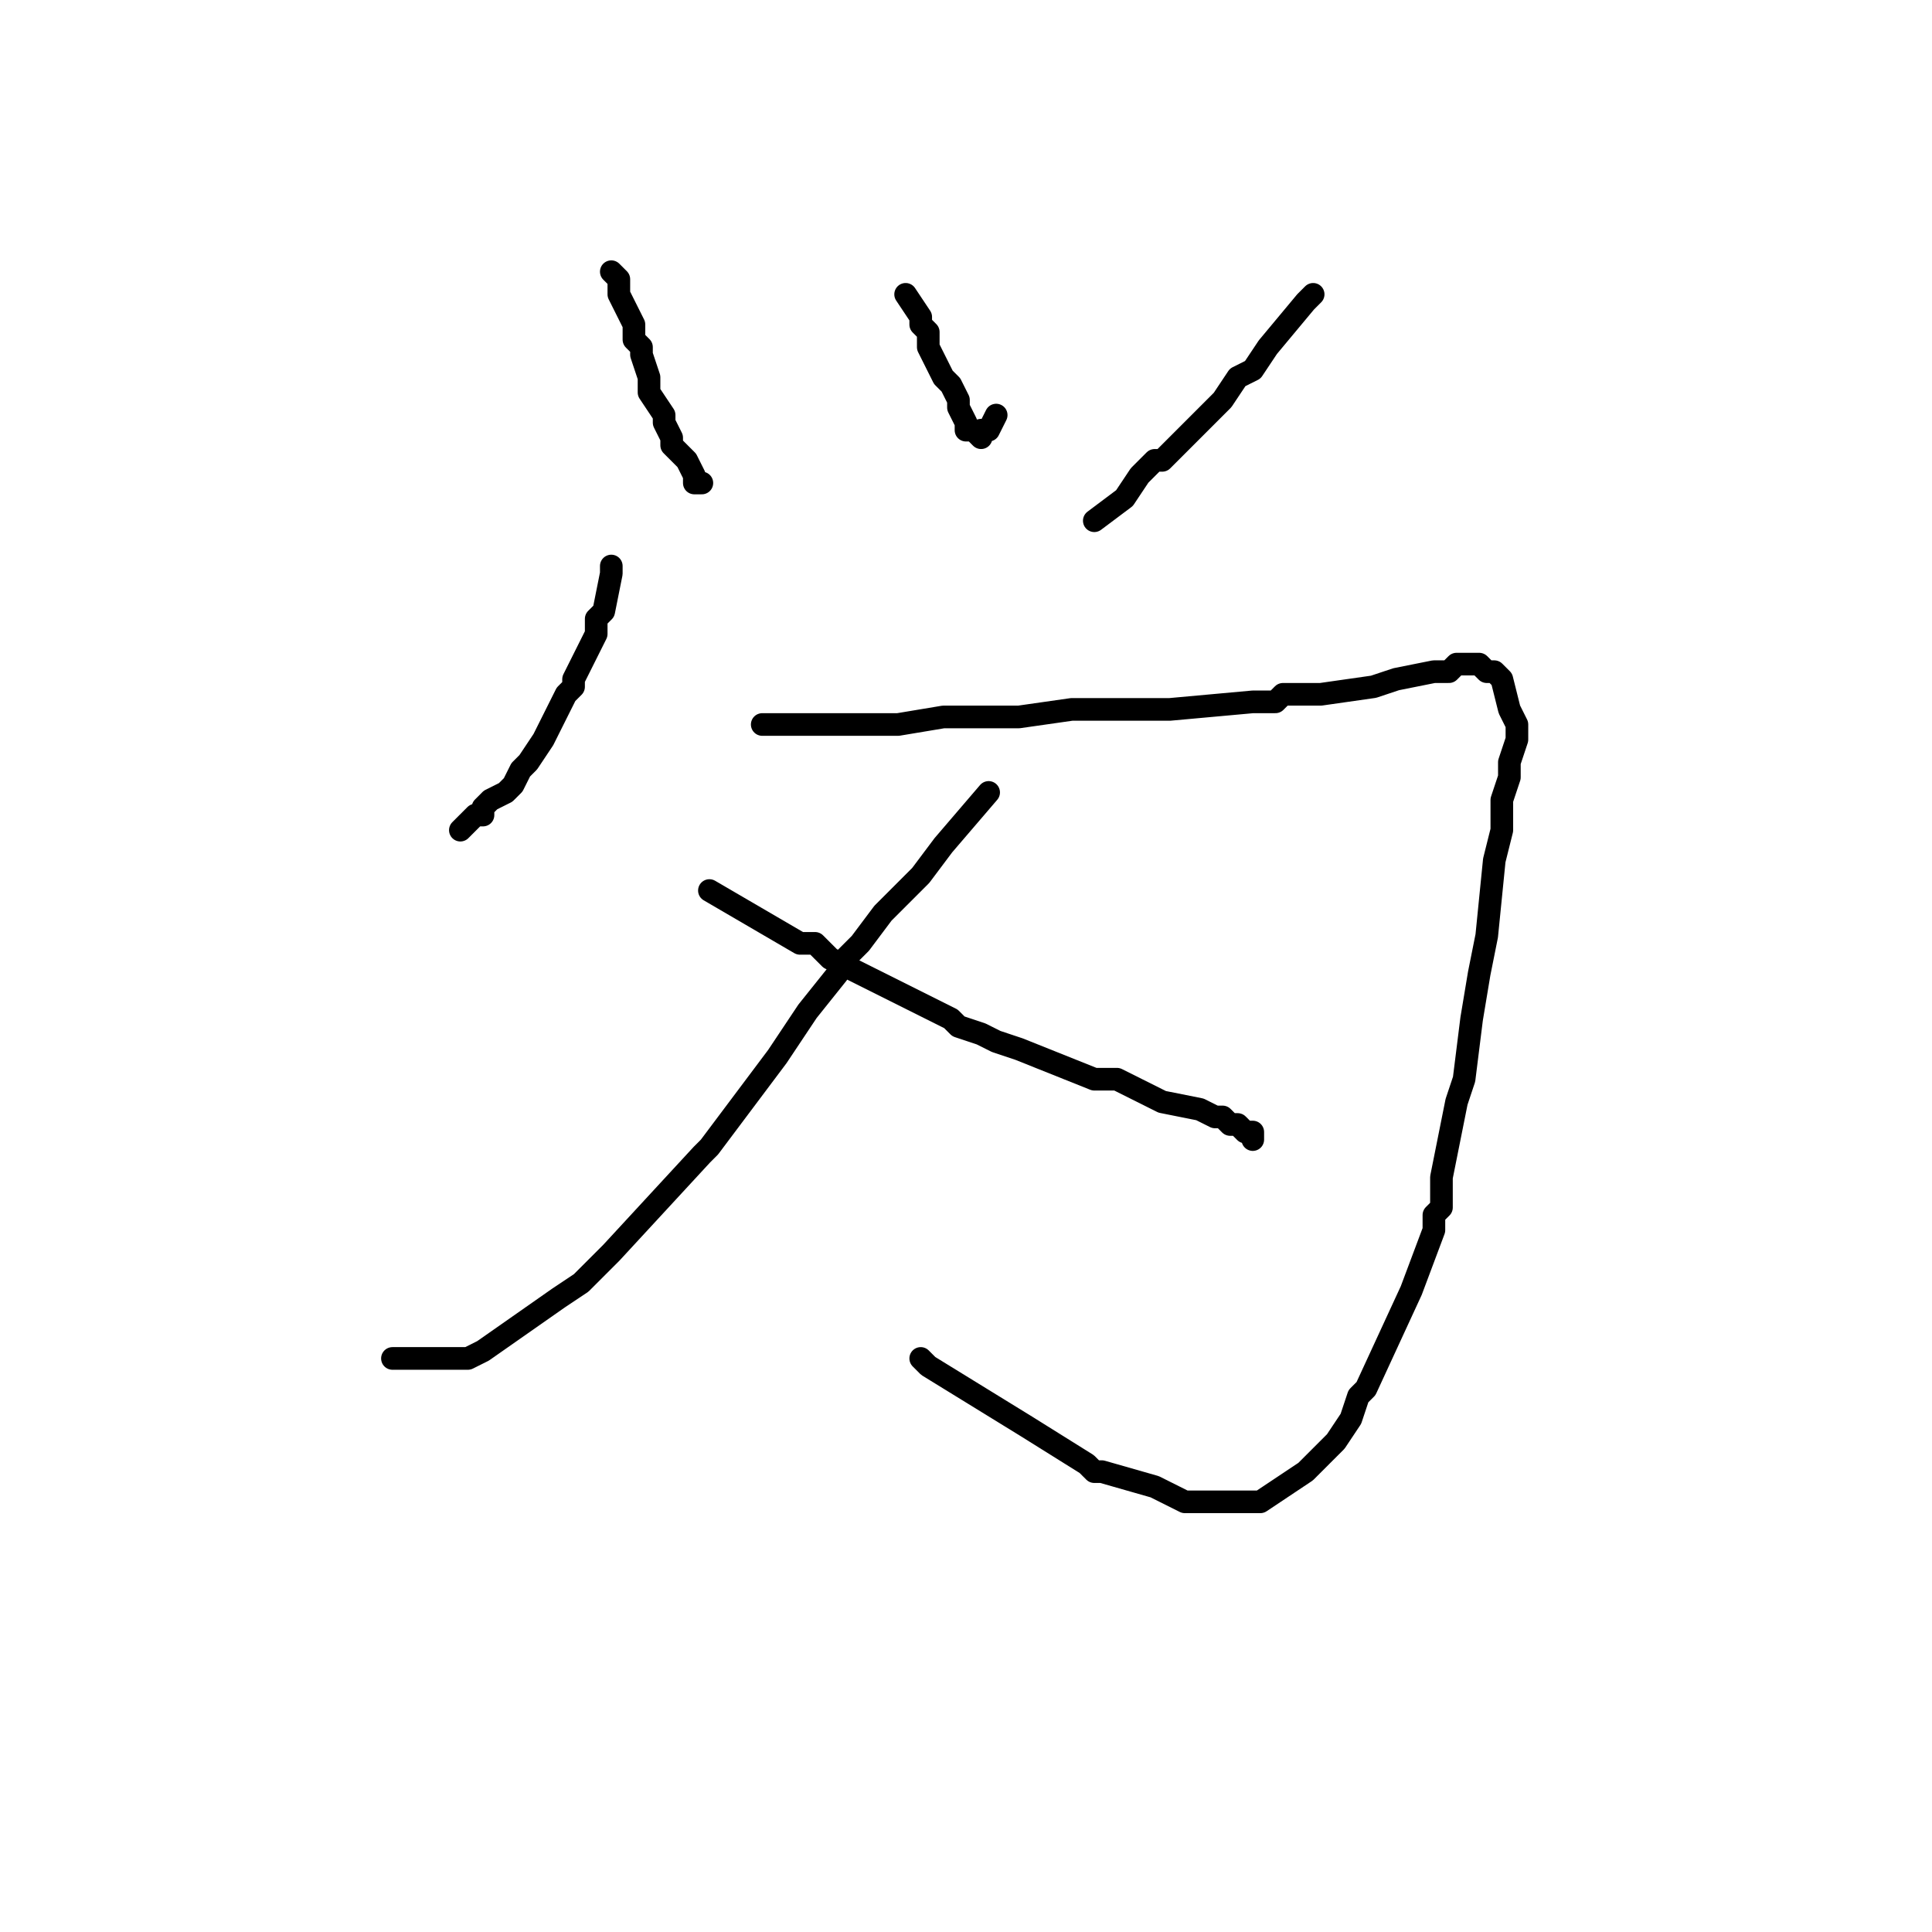 <?xml version="1.0" standalone="no"?>
    <svg width="256" height="256" xmlns="http://www.w3.org/2000/svg" version="1.1">
    <polyline stroke="black" stroke-width="3" stroke-linecap="round" fill="transparent" stroke-linejoin="round" points="81 36 82 37 82 38 82 39 83 41 84 43 84 44 84 45 85 46 85 47 86 50 86 52 88 55 88 56 89 58 89 59 90 60 90 60 91 61 92 63 92 63 92 64 93 64 93 64 " />
        <polyline stroke="black" stroke-width="3" stroke-linecap="round" fill="transparent" stroke-linejoin="round" points="120 39 122 42 122 43 123 44 123 45 123 46 124 48 125 50 126 51 127 53 127 54 127 54 128 56 128 57 129 57 129 57 130 58 130 57 131 57 132 55 " />
        <polyline stroke="black" stroke-width="3" stroke-linecap="round" fill="transparent" stroke-linejoin="round" points="174 39 173 40 168 46 166 49 164 50 162 53 155 60 154 61 153 61 151 63 151 63 149 66 145 69 145 69 " />
        <polyline stroke="black" stroke-width="3" stroke-linecap="round" fill="transparent" stroke-linejoin="round" points="81 75 81 76 80 81 79 82 79 84 76 90 76 91 75 92 74 94 72 98 70 101 69 102 68 104 67 105 65 106 64 107 64 108 63 108 63 108 62 109 61 110 61 110 " />
        <polyline stroke="black" stroke-width="3" stroke-linecap="round" fill="transparent" stroke-linejoin="round" points="101 96 110 96 115 96 119 96 125 95 131 95 135 95 142 94 145 94 146 94 148 94 150 94 155 94 166 93 166 93 169 93 170 92 173 92 175 92 182 91 185 90 190 89 191 89 192 89 193 88 194 88 196 88 196 88 197 89 198 89 198 89 199 90 200 94 200 94 201 96 201 98 200 101 200 103 199 106 199 110 198 114 197 124 197 124 196 129 195 135 194 143 193 146 191 156 191 160 190 161 190 163 187 171 181 184 181 184 180 185 179 188 179 188 177 191 176 192 173 195 170 197 167 199 166 199 160 199 157 199 153 197 146 195 145 195 144 194 136 189 123 181 123 181 122 180 " />
        <polyline stroke="black" stroke-width="3" stroke-linecap="round" fill="transparent" stroke-linejoin="round" points="131 105 125 112 122 116 117 121 114 125 114 125 112 127 111 129 107 134 103 140 94 152 94 152 93 153 81 166 81 166 78 169 77 170 77 170 74 172 64 179 62 180 62 180 61 180 60 180 60 180 56 180 54 180 52 180 " />
        <polyline stroke="black" stroke-width="3" stroke-linecap="round" fill="transparent" stroke-linejoin="round" points="94 118 106 125 108 125 109 126 110 127 116 130 116 130 124 134 126 135 127 136 130 137 132 138 135 139 145 143 145 143 148 143 150 144 154 146 159 147 161 148 161 148 162 148 163 149 164 149 164 149 165 150 165 150 165 150 166 150 166 151 166 151 " />
        </svg>